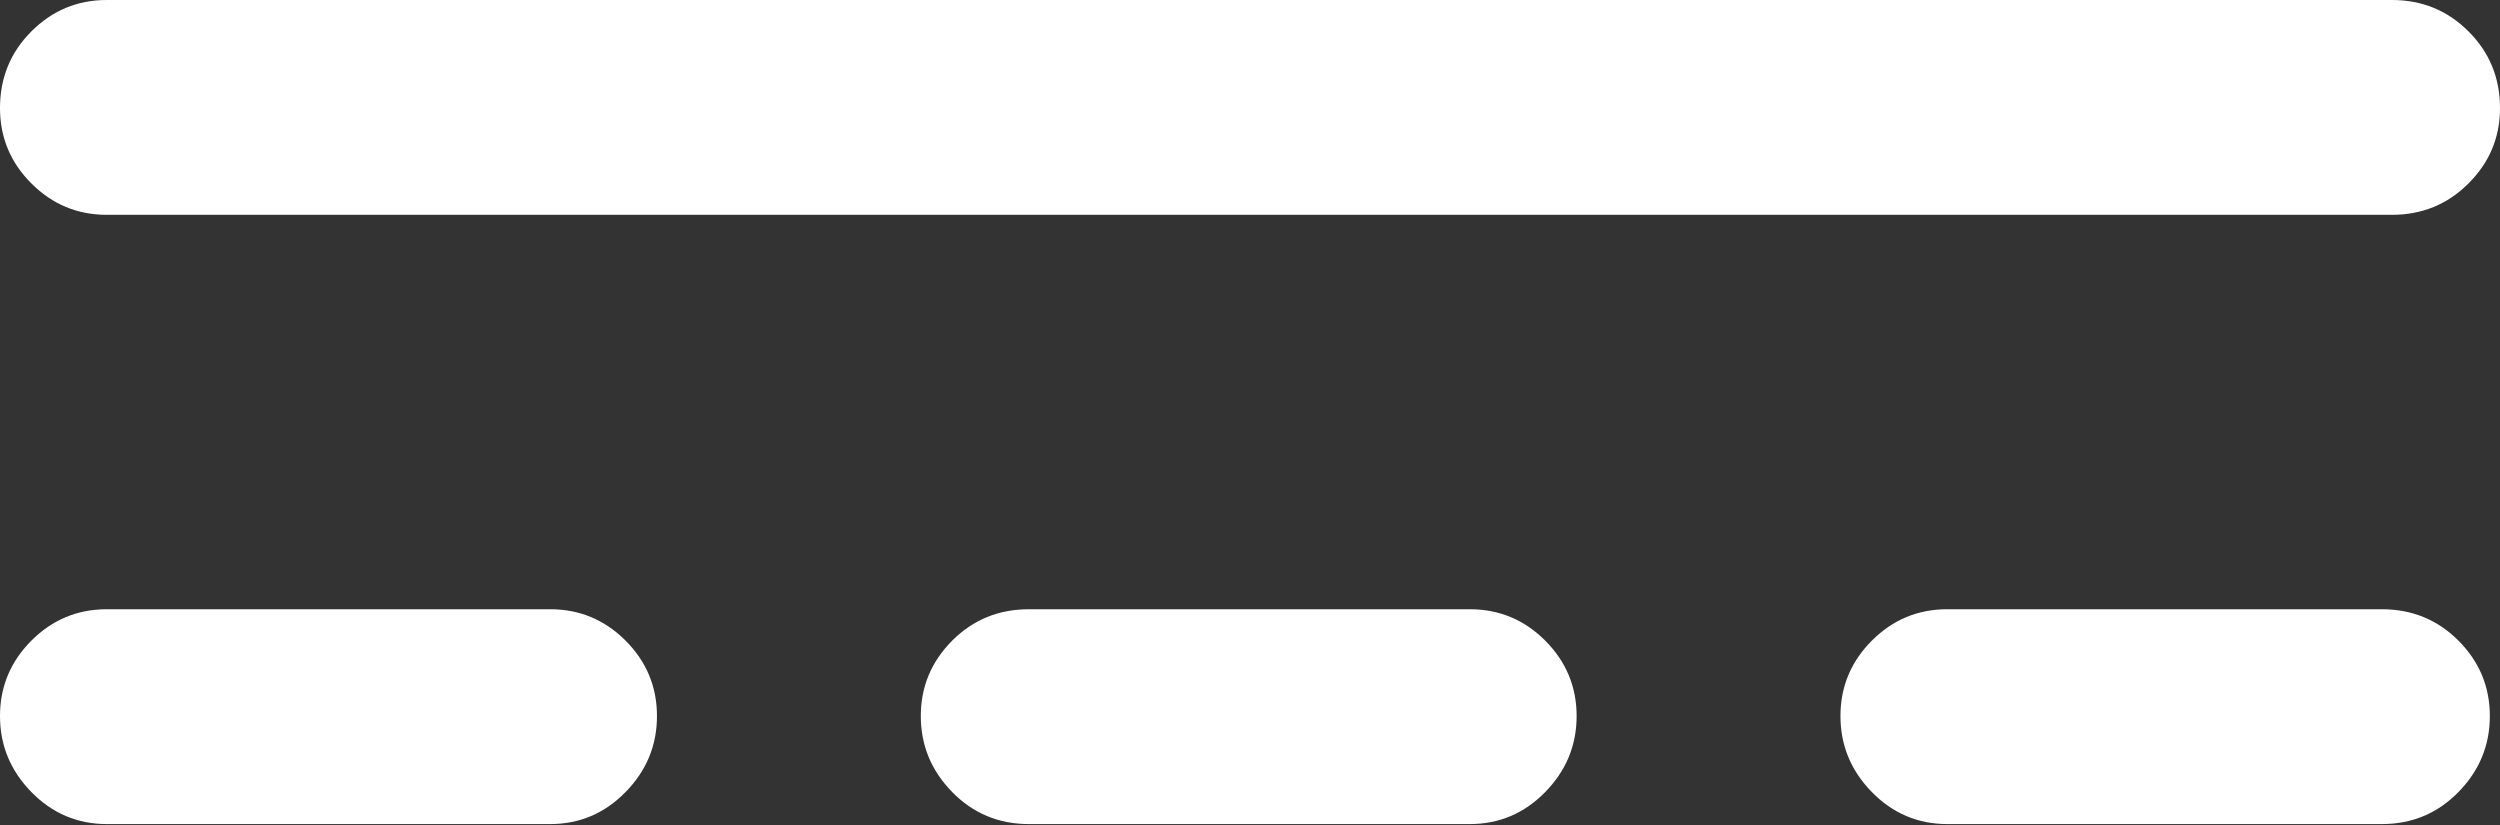 <?xml version="1.0" encoding="UTF-8"?>
<!--Generator: Apple Native CoreSVG 175.5-->
<!DOCTYPE svg
PUBLIC "-//W3C//DTD SVG 1.1//EN"
       "http://www.w3.org/Graphics/SVG/1.1/DTD/svg11.dtd">
<svg version="1.1" xmlns="http://www.w3.org/2000/svg" xmlns:xlink="http://www.w3.org/1999/xlink" width="19.434" height="6.416">
 <rect width="100%" height="100%" fill="#333333" stroke="none"/>
 <g>
  <rect height="6.416" opacity="0" width="19.434" x="0" y="0"/>
  <path d="M0 0.84Q0 1.182 0.244 1.426Q0.488 1.67 0.83 1.67L18.594 1.67Q18.945 1.67 19.189 1.426Q19.434 1.182 19.434 0.84Q19.434 0.488 19.189 0.244Q18.945 0 18.594 0L0.83 0Q0.488 0 0.244 0.244Q0 0.488 0 0.84ZM0 5.566Q0 5.908 0.244 6.157Q0.488 6.406 0.83 6.406L4.277 6.406Q4.619 6.406 4.863 6.157Q5.107 5.908 5.107 5.566Q5.107 5.225 4.863 4.98Q4.619 4.736 4.277 4.736L0.83 4.736Q0.488 4.736 0.244 4.98Q0 5.225 0 5.566ZM7.158 5.566Q7.158 5.908 7.402 6.157Q7.646 6.406 7.998 6.406L11.426 6.406Q11.768 6.406 12.012 6.157Q12.256 5.908 12.256 5.566Q12.256 5.225 12.012 4.98Q11.768 4.736 11.426 4.736L7.998 4.736Q7.646 4.736 7.402 4.98Q7.158 5.225 7.158 5.566ZM14.307 5.566Q14.307 5.908 14.551 6.157Q14.795 6.406 15.137 6.406L18.516 6.406Q18.867 6.406 19.111 6.157Q19.355 5.908 19.355 5.566Q19.355 5.225 19.111 4.98Q18.867 4.736 18.516 4.736L15.137 4.736Q14.795 4.736 14.551 4.98Q14.307 5.225 14.307 5.566Z" fill="#ffffff"/>
 </g>
</svg>
